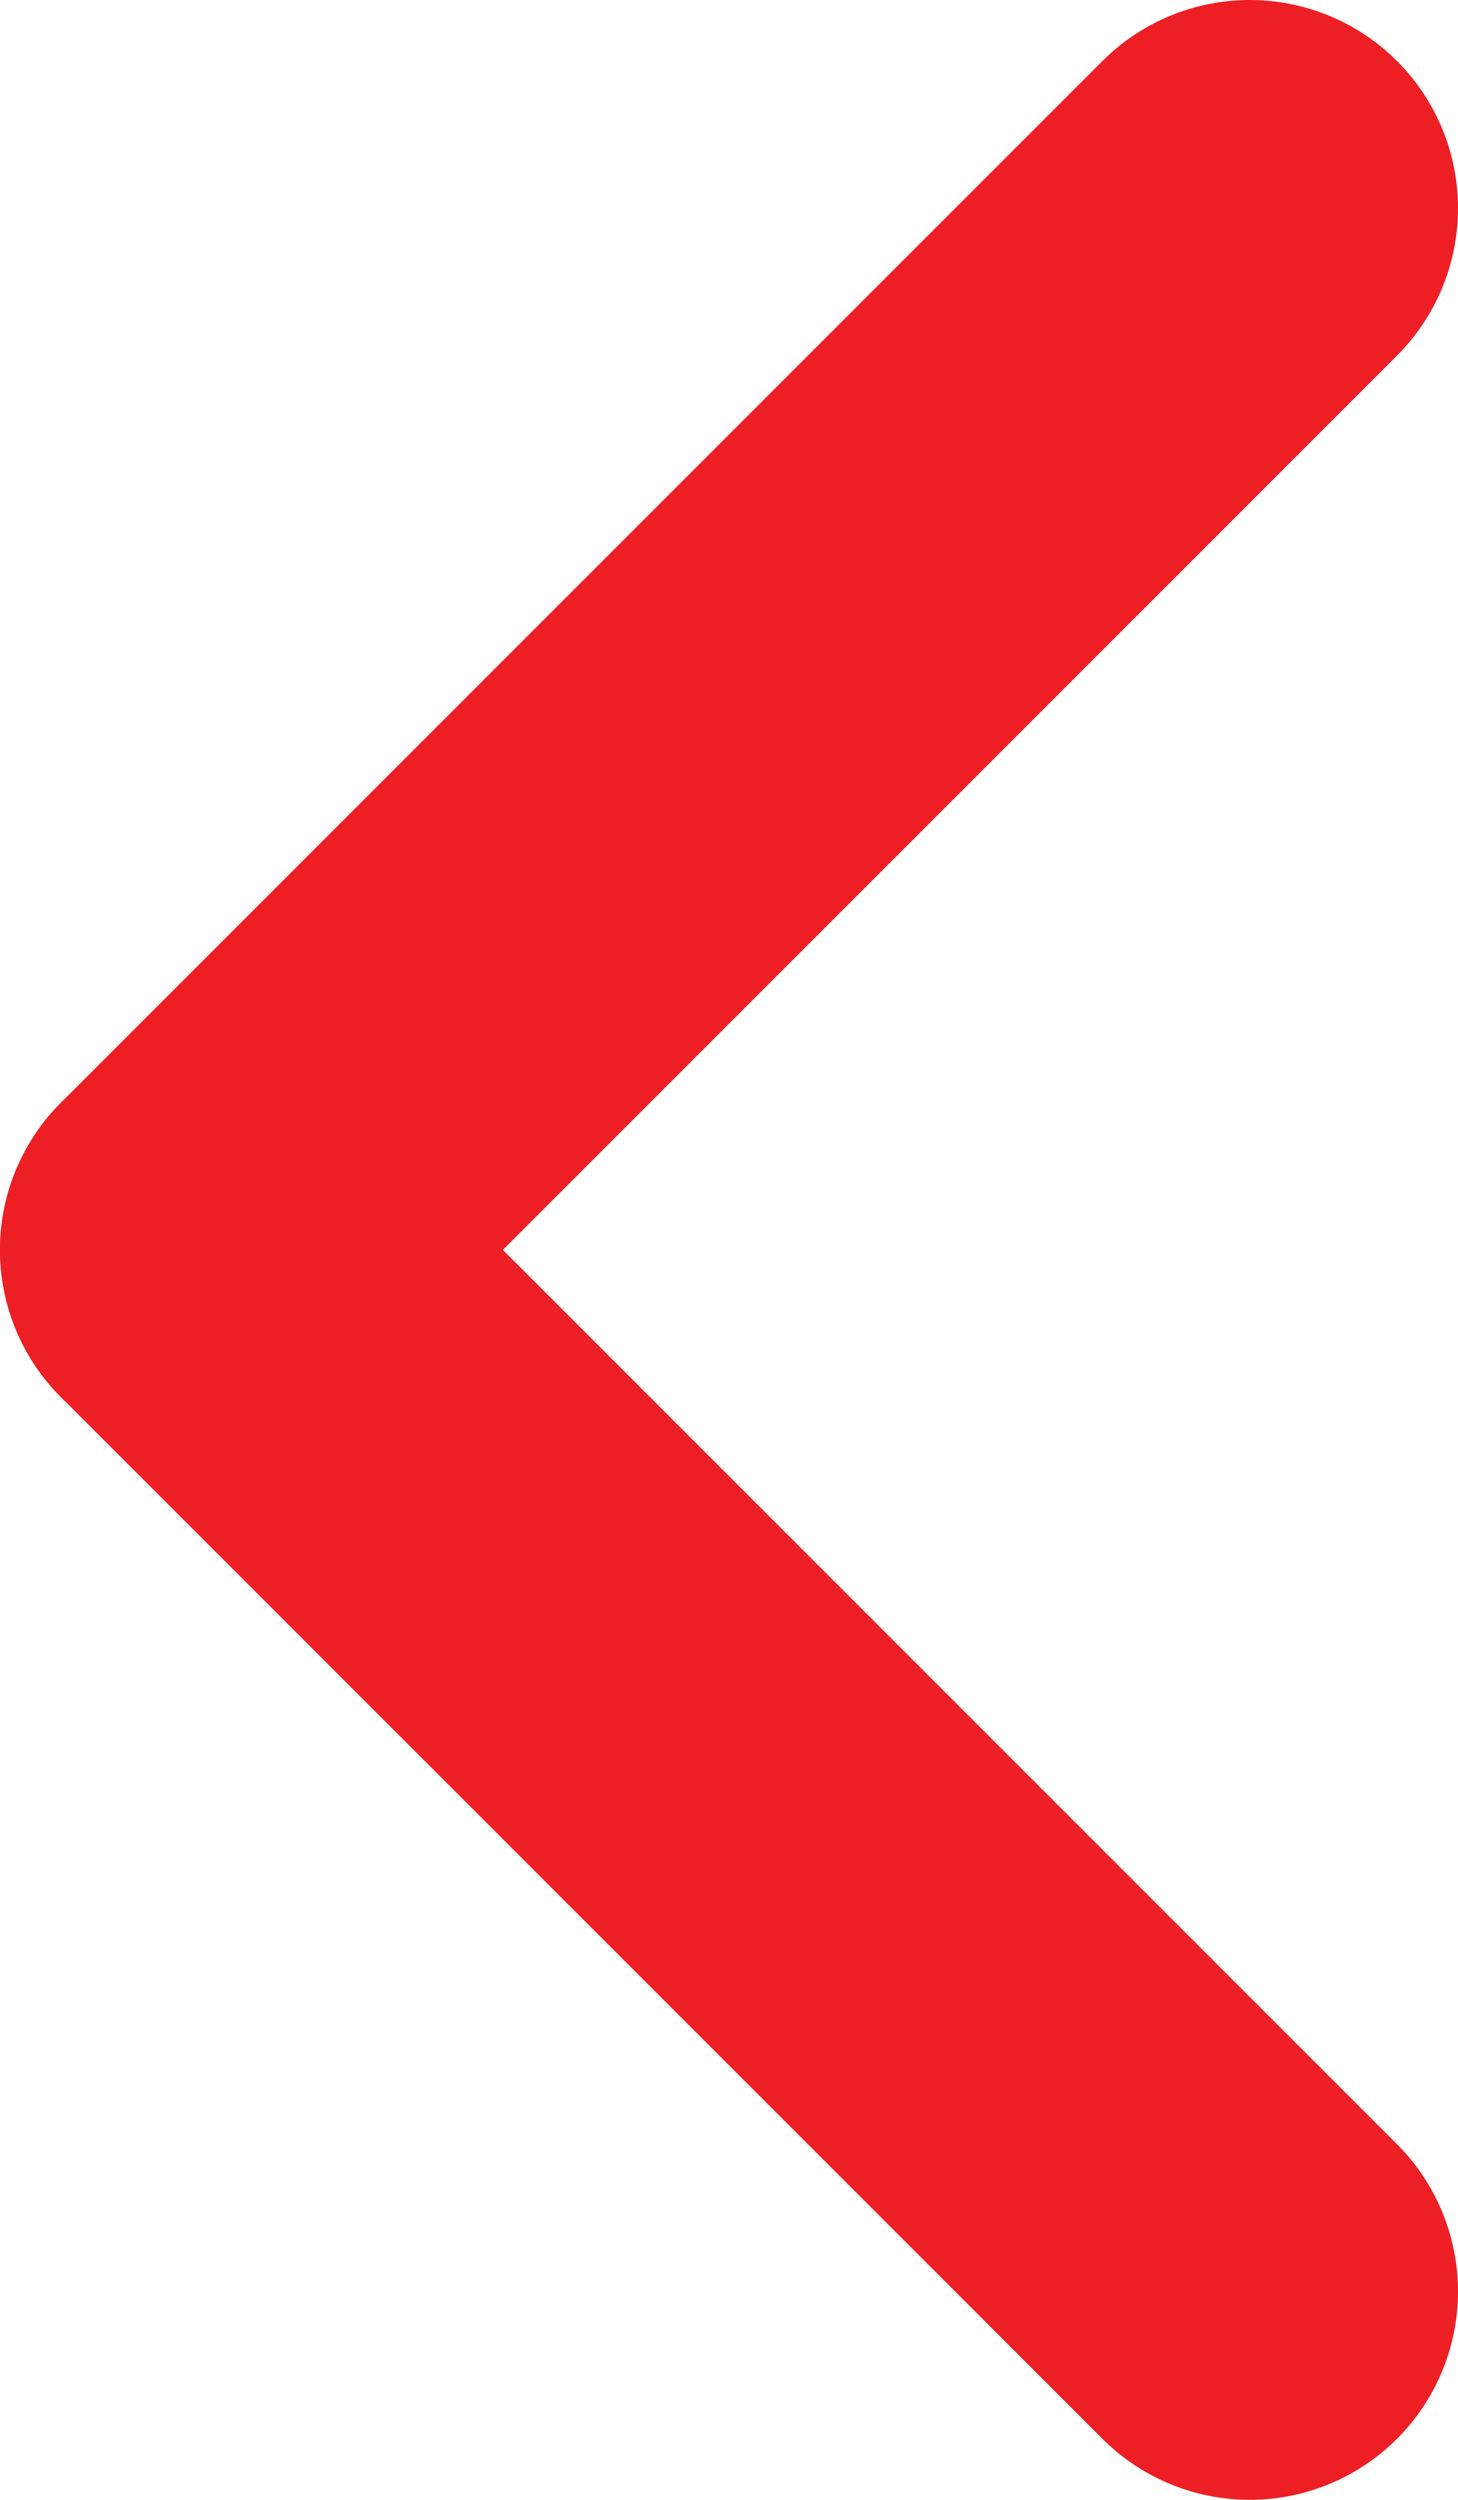 <svg width="7" height="12" viewBox="0 0 7 12" fill="none" xmlns="http://www.w3.org/2000/svg">
<path d="M6 11L1 6" stroke="#ED1F24" stroke-width="2" stroke-linecap="round"/>
<path d="M1 6L6 1" stroke="#ED1F24" stroke-width="2" stroke-linecap="round"/>
</svg>
